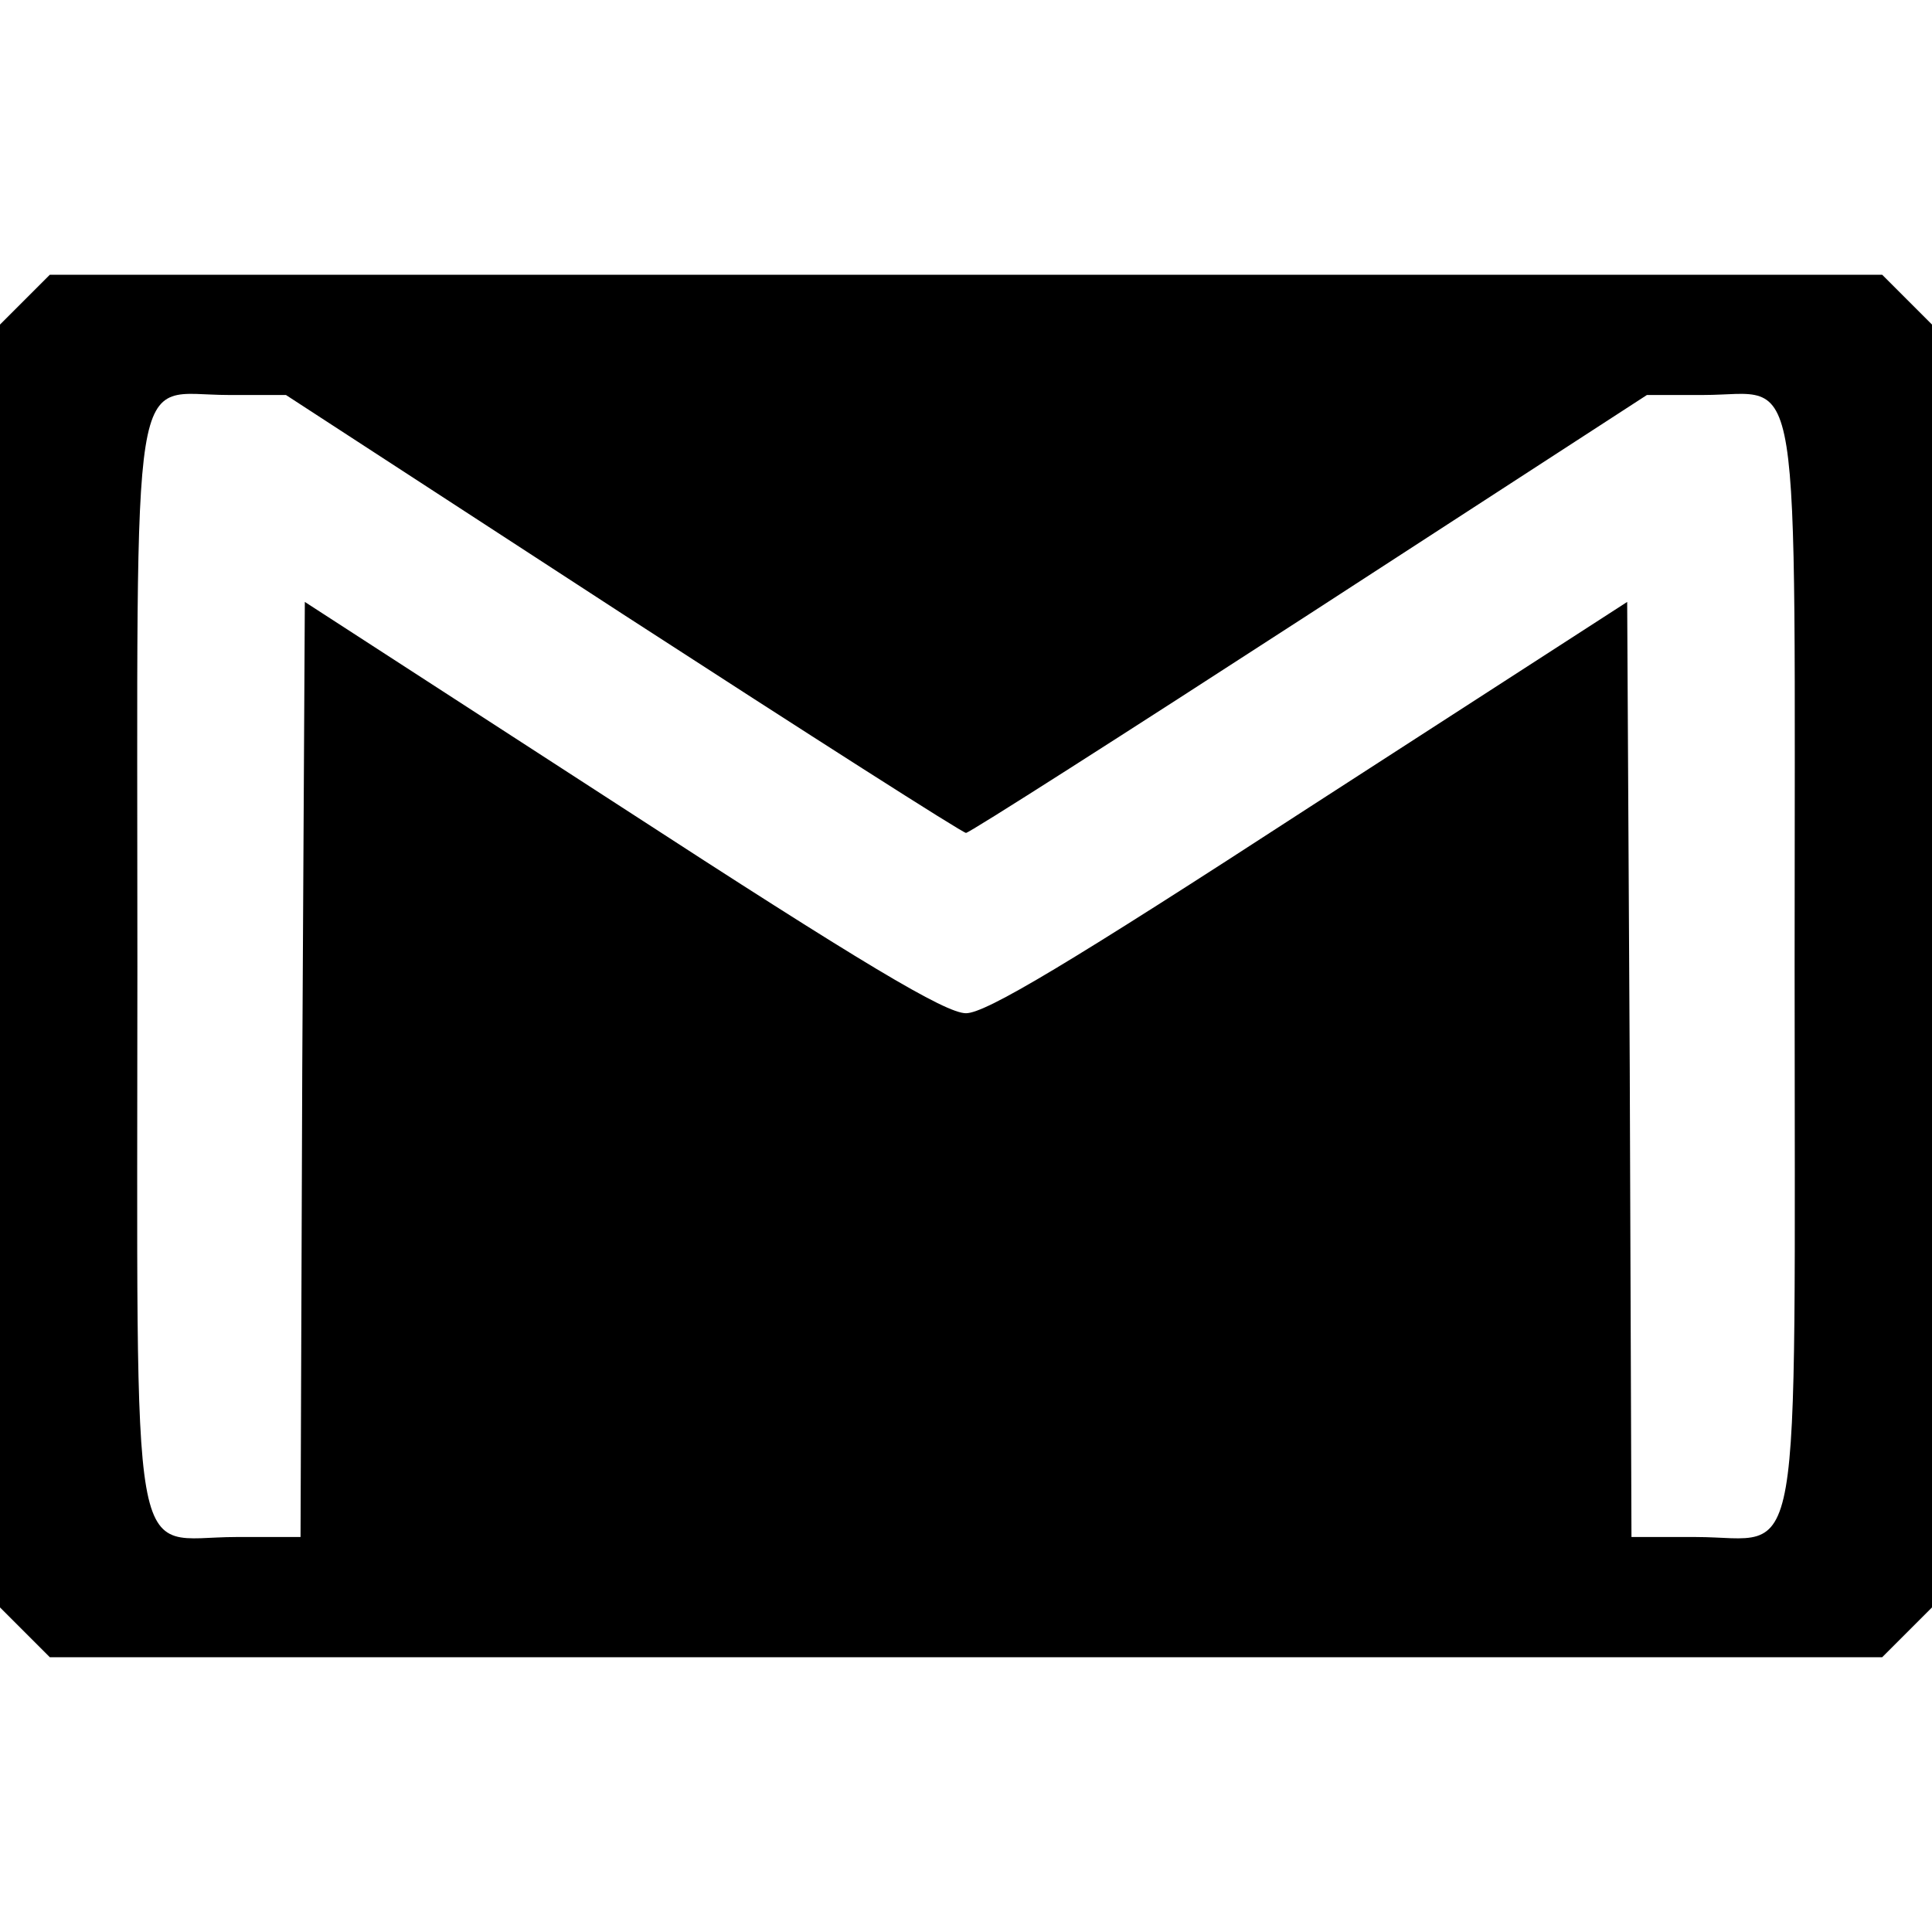 <?xml version="1.0" standalone="no"?>
<!DOCTYPE svg PUBLIC "-//W3C//DTD SVG 20010904//EN"
 "http://www.w3.org/TR/2001/REC-SVG-20010904/DTD/svg10.dtd">
<svg version="1.0" xmlns="http://www.w3.org/2000/svg"
 width="225pt" height="225pt" viewBox="0 0 225 225"
 preserveAspectRatio="xMidYMid meet">

<g transform="translate(0,225) scale(0.1,-0.1)"
fill="#000000" stroke="none">
<path d="M29 1901 l-29 -29 0 -747 0 -747 29 -29 29 -29 1067 0 1067 0 29 29
29 29 0 747 0 747 -29 29 -29 29 -1067 0 -1067 0 -29 -29z m696 -366 c216
-140 396 -255 400 -255 4 0 184 115 400 255 l393 255 66 0 c116 0 106 62 106
-665 0 -731 11 -665 -115 -665 l-75 0 -2 545 -3 544 -370 -239 c-280 -182
-377 -240 -400 -240 -24 0 -121 58 -401 240 l-369 239 -3 -544 -2 -545 -75 0
c-126 0 -115 -66 -115 665 0 727 -10 665 106 665 l67 0 392 -255z"/>
</g>
</svg>
